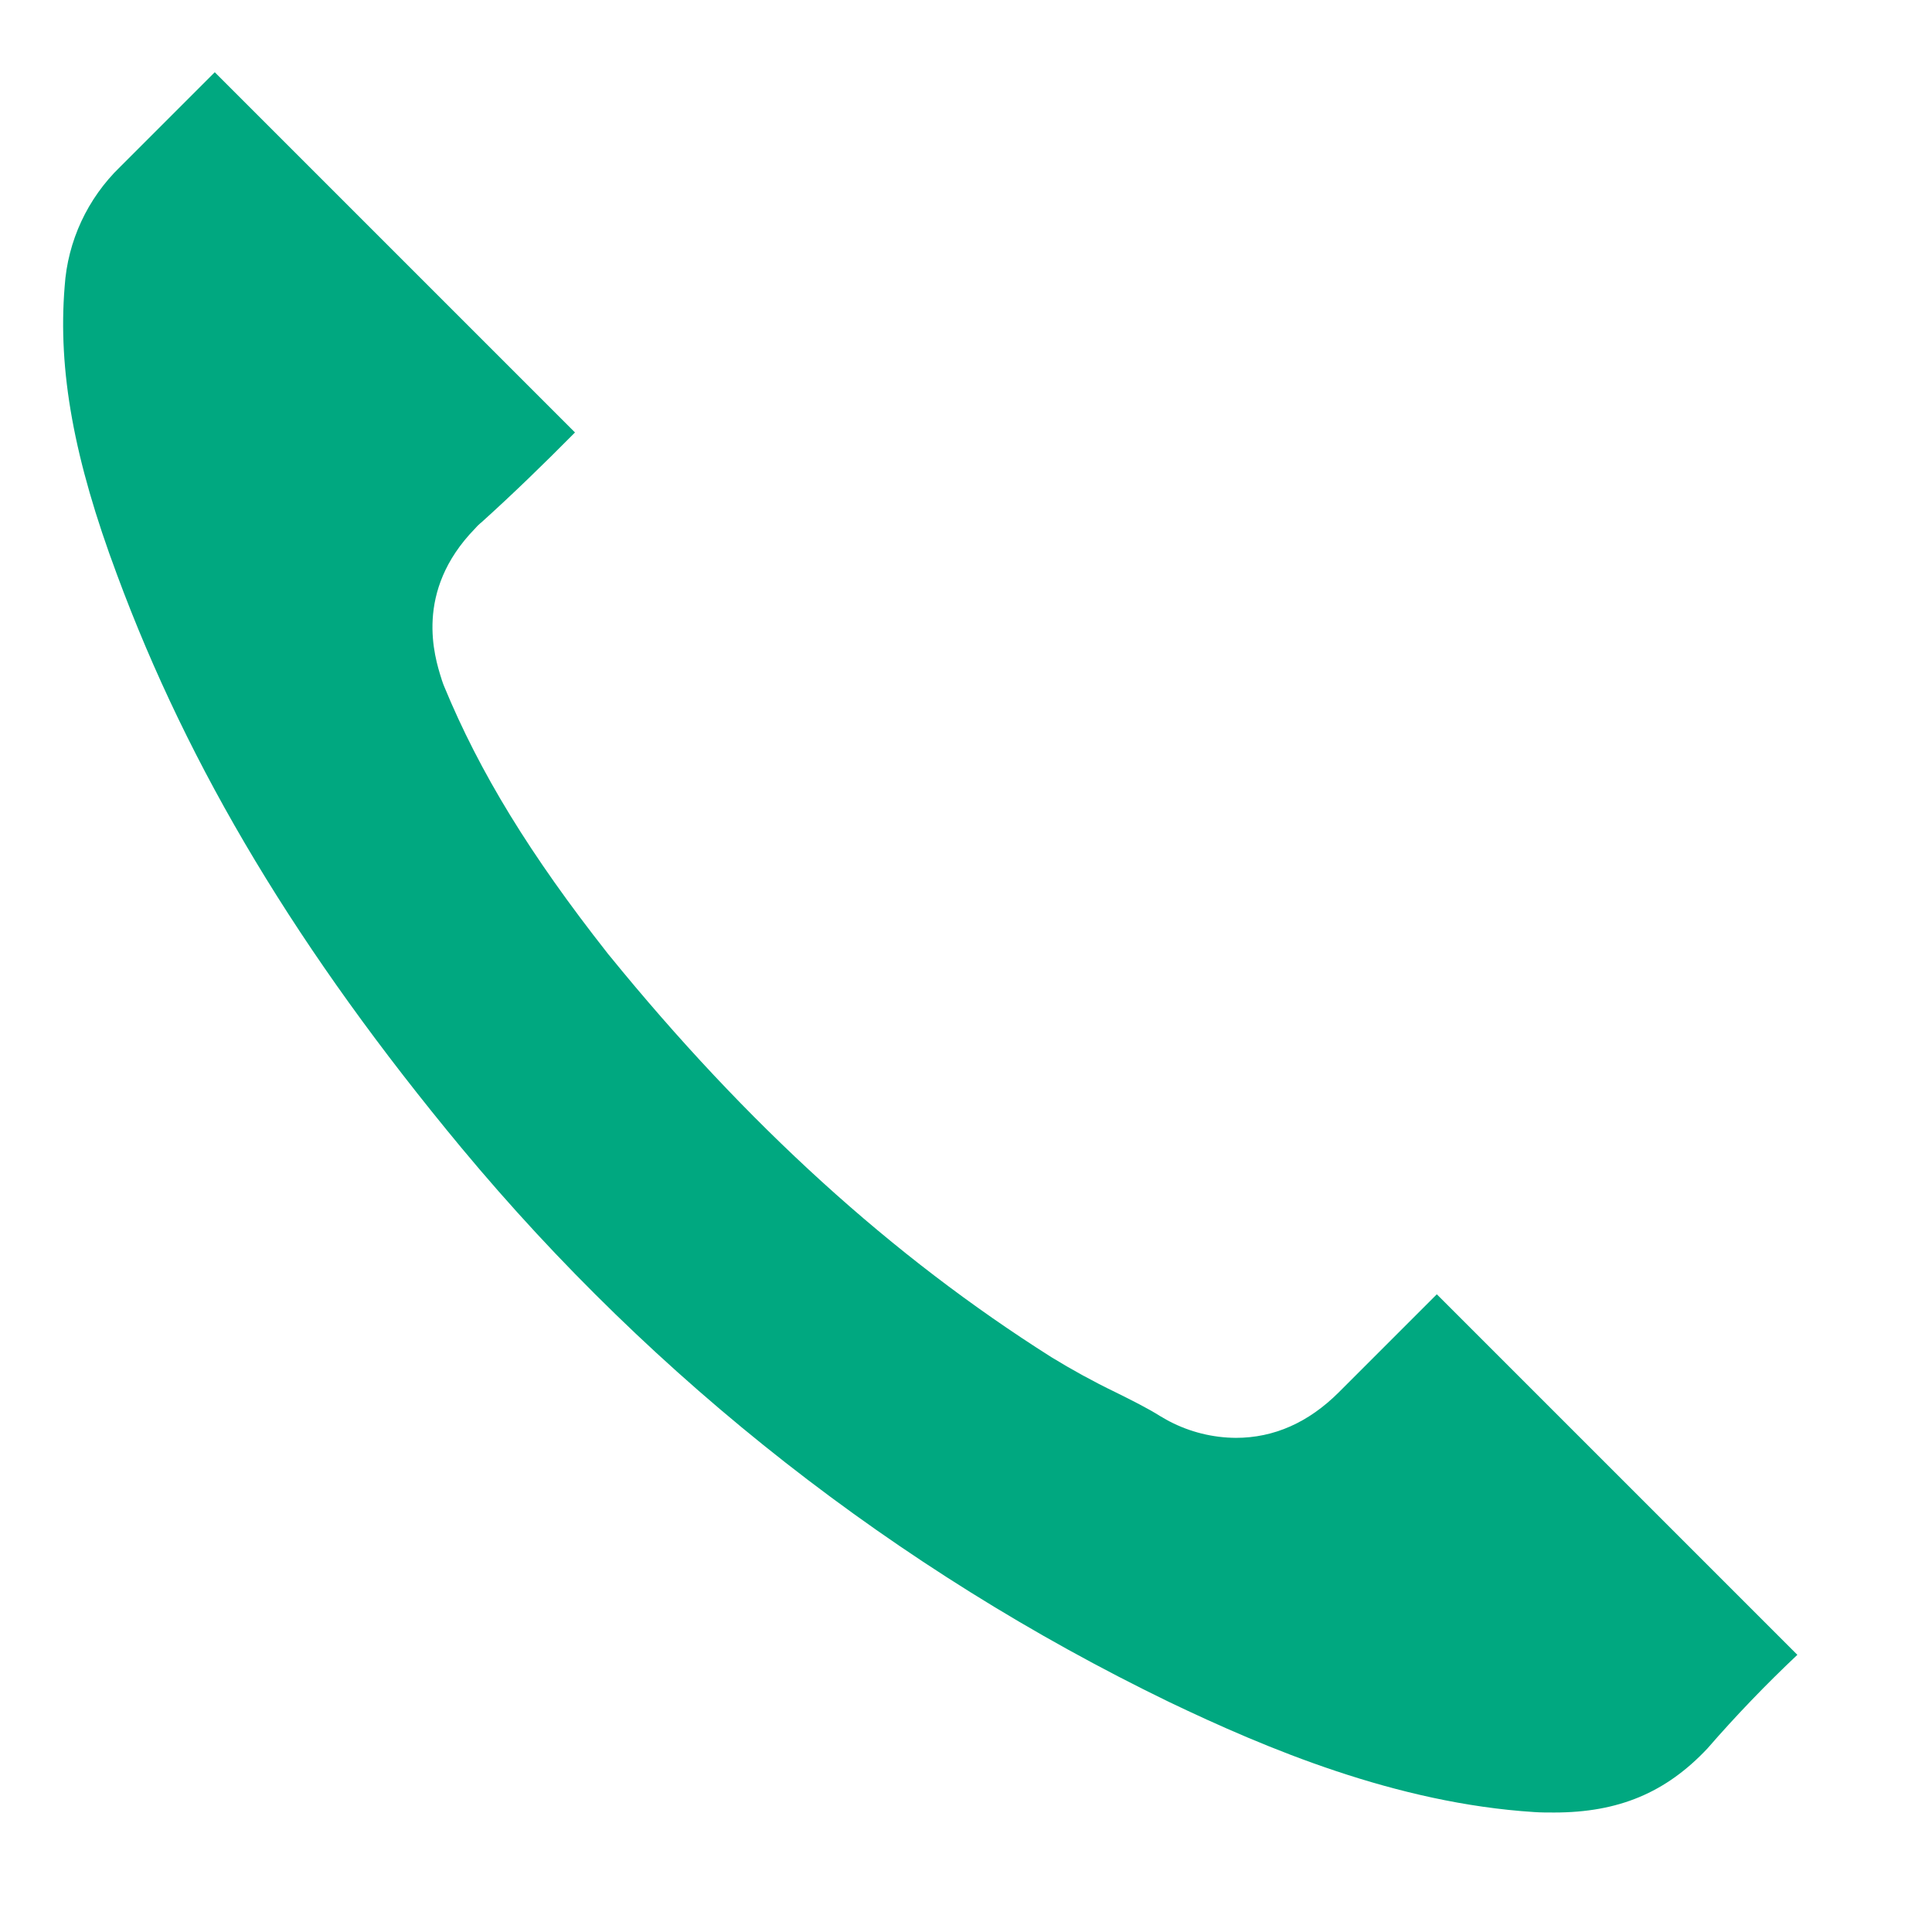 <svg width="13" height="13" viewBox="0 0 13 13" fill="none" xmlns="http://www.w3.org/2000/svg">
<path d="M3.106 7.725C4.409 9.292 6.031 10.562 7.864 11.451C8.52 11.765 9.394 12.134 10.324 12.193C10.365 12.196 10.412 12.196 10.458 12.196C10.89 12.196 11.209 12.063 11.489 11.765C11.68 11.545 11.882 11.335 12.094 11.135L9.668 8.709L9.009 9.368C8.805 9.572 8.572 9.675 8.316 9.675C8.16 9.674 8.007 9.636 7.869 9.564C7.855 9.557 7.84 9.548 7.826 9.54L7.823 9.538C7.818 9.535 7.813 9.532 7.807 9.529C7.723 9.476 7.617 9.423 7.504 9.367C7.357 9.296 7.215 9.218 7.076 9.133C5.999 8.452 5.026 7.567 4.1 6.429C4.096 6.424 4.091 6.419 4.087 6.413C3.568 5.753 3.228 5.199 2.988 4.617C2.986 4.611 2.983 4.605 2.981 4.599L2.971 4.57C2.971 4.568 2.971 4.567 2.97 4.566C2.924 4.42 2.785 3.98 3.195 3.558C3.207 3.544 3.22 3.531 3.234 3.519L3.236 3.518C3.45 3.325 3.651 3.13 3.869 2.91L1.445 0.486L0.809 1.122C0.589 1.335 0.455 1.622 0.435 1.928C0.389 2.493 0.497 3.09 0.787 3.866C1.272 5.177 2.009 6.403 3.106 7.725Z" fill="#00A880"/>
</svg>
